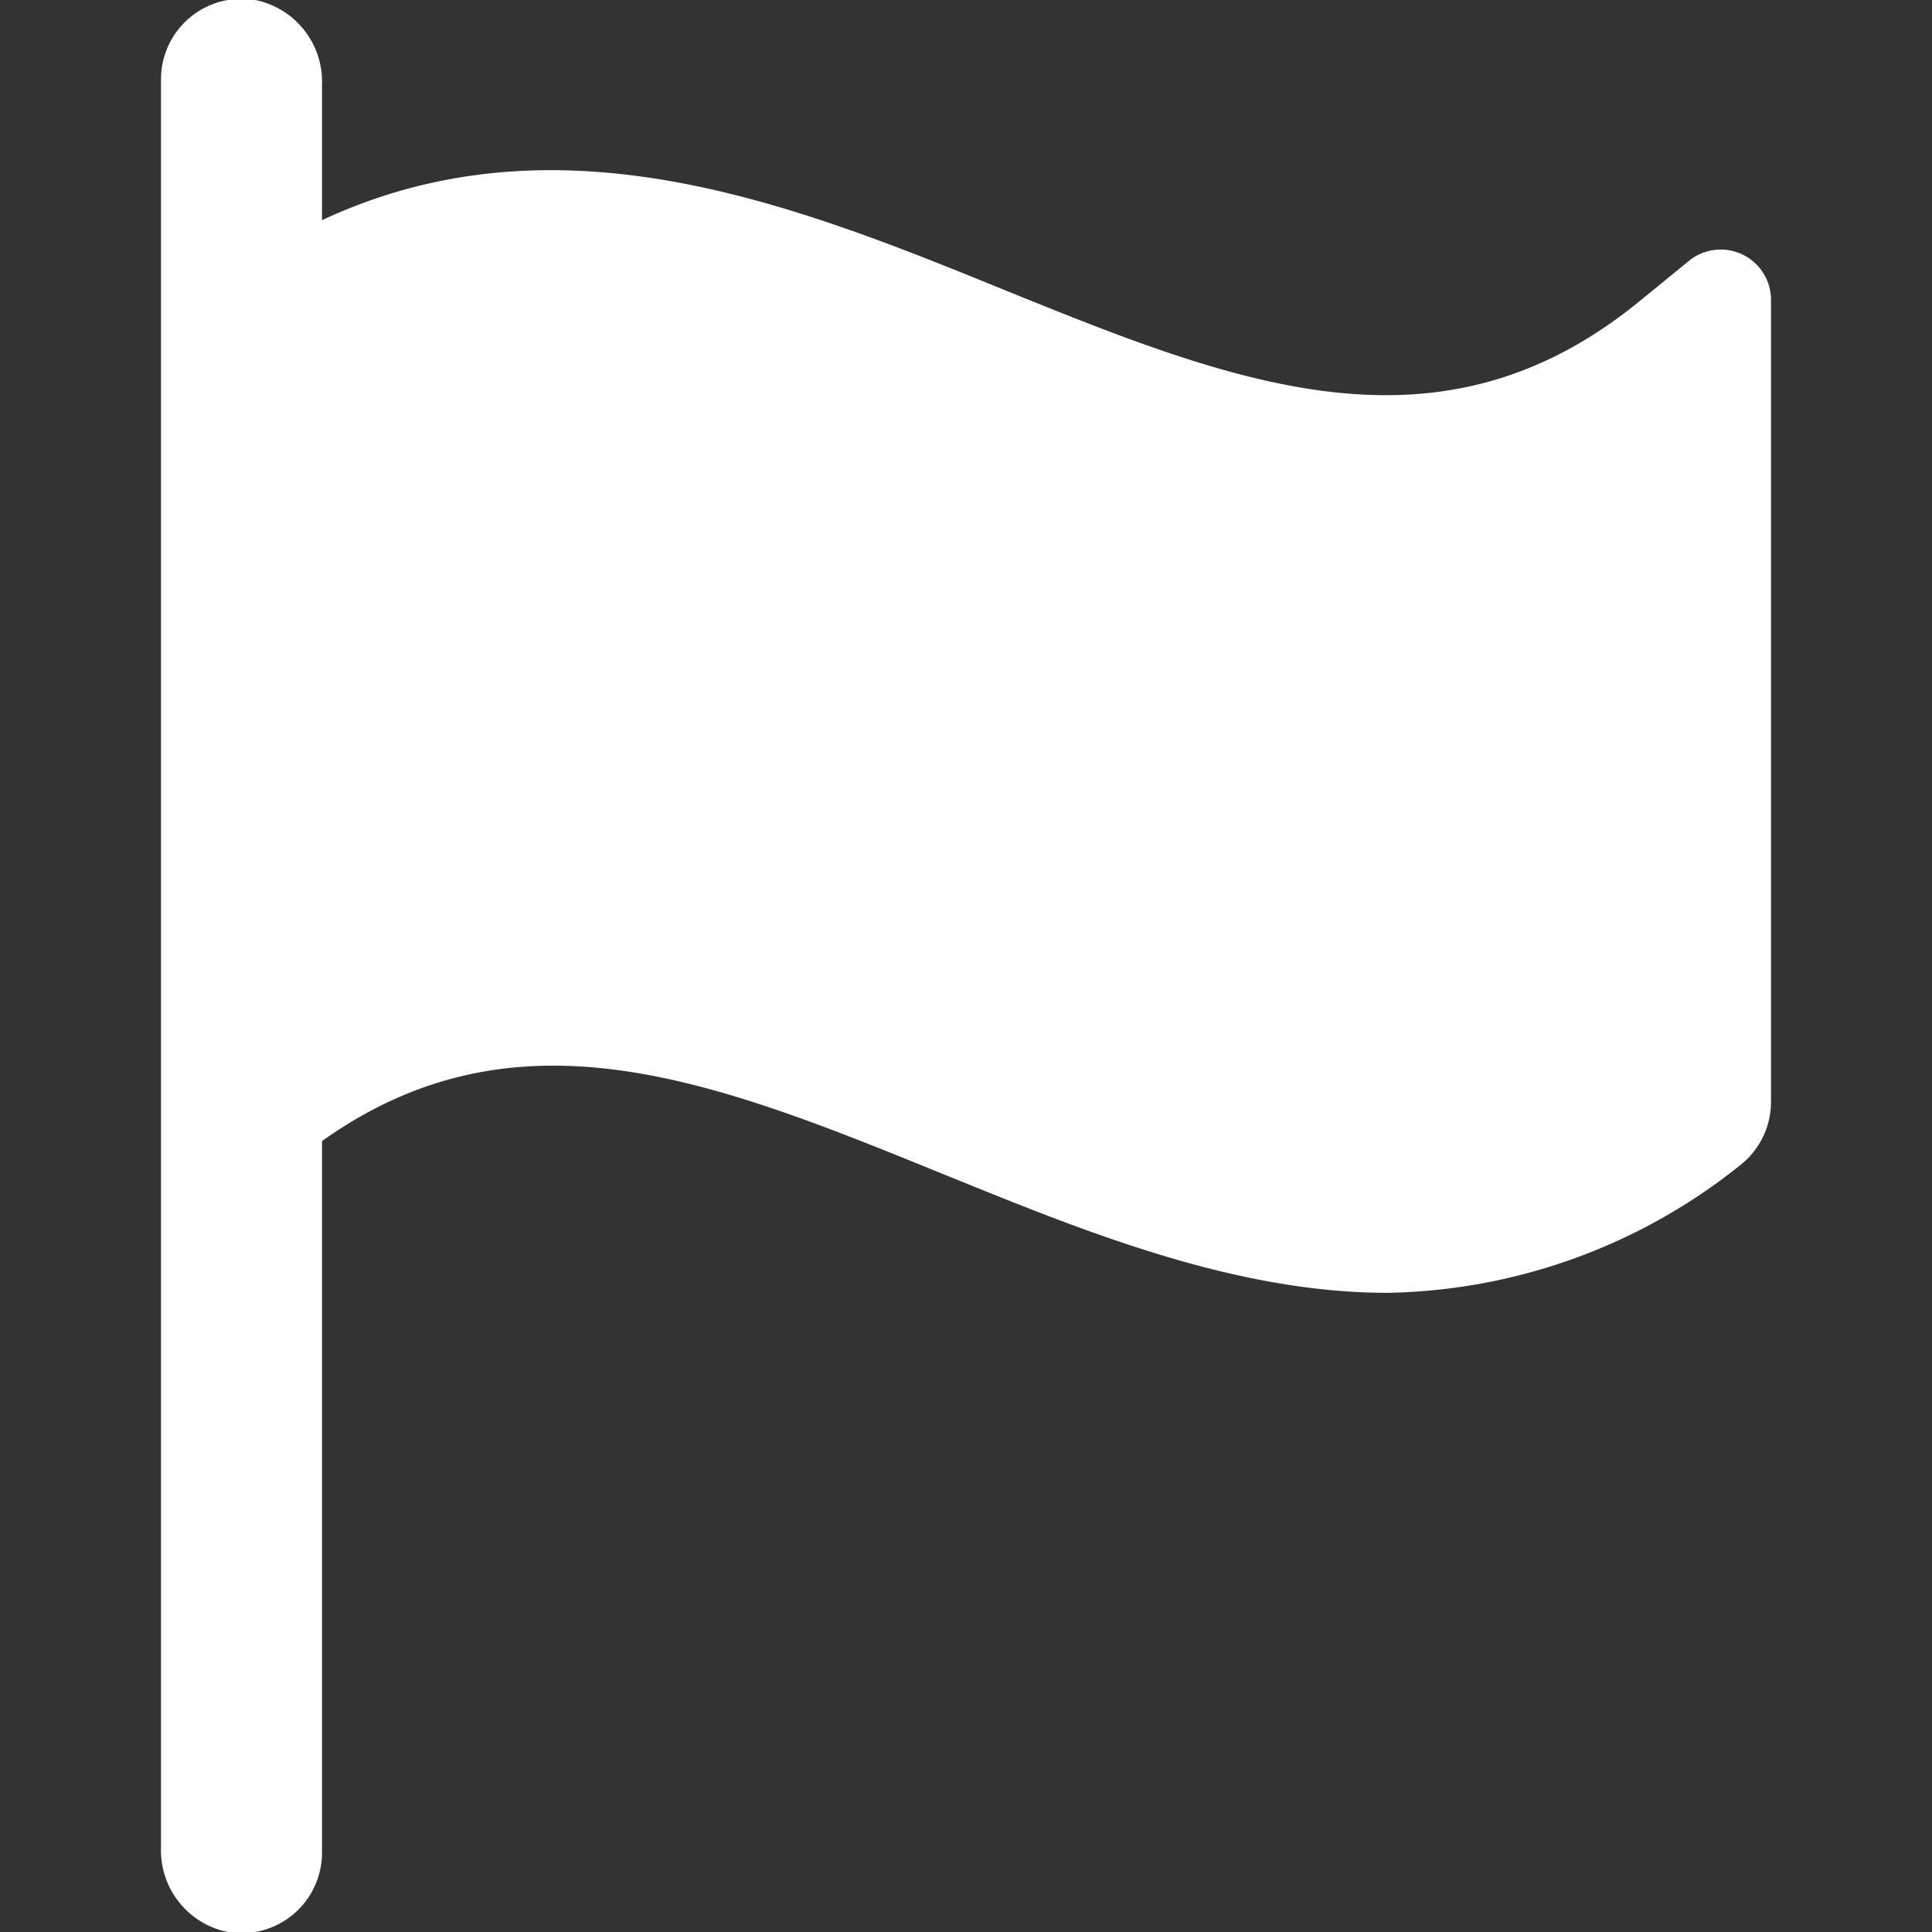 <svg id="fill" xmlns="http://www.w3.org/2000/svg" viewBox="0 0 48 48"><rect x="0" y="0" width="48" height="48" fill="#333333" stroke="none"/><title>Filled_</title><path fill="#fff" d="M40.75,7.47c-5,4.1-10.06,2.06-15.88-.3C19.69,5.06,13.85,2.74,8,5.47V2.11A2.07,2.07,0,0,0,6.34,0,2,2,0,0,0,4,2V45.89A2.07,2.07,0,0,0,5.66,48,2,2,0,0,0,8,46V28.35c4.84-3.45,9.73-1.5,15.31.77,3.5,1.42,7.29,3,11.17,3a14.39,14.39,0,0,0,8.79-3.2A2,2,0,0,0,44,27.34V7.45a1.25,1.25,0,0,0-2-1Z"/></svg>